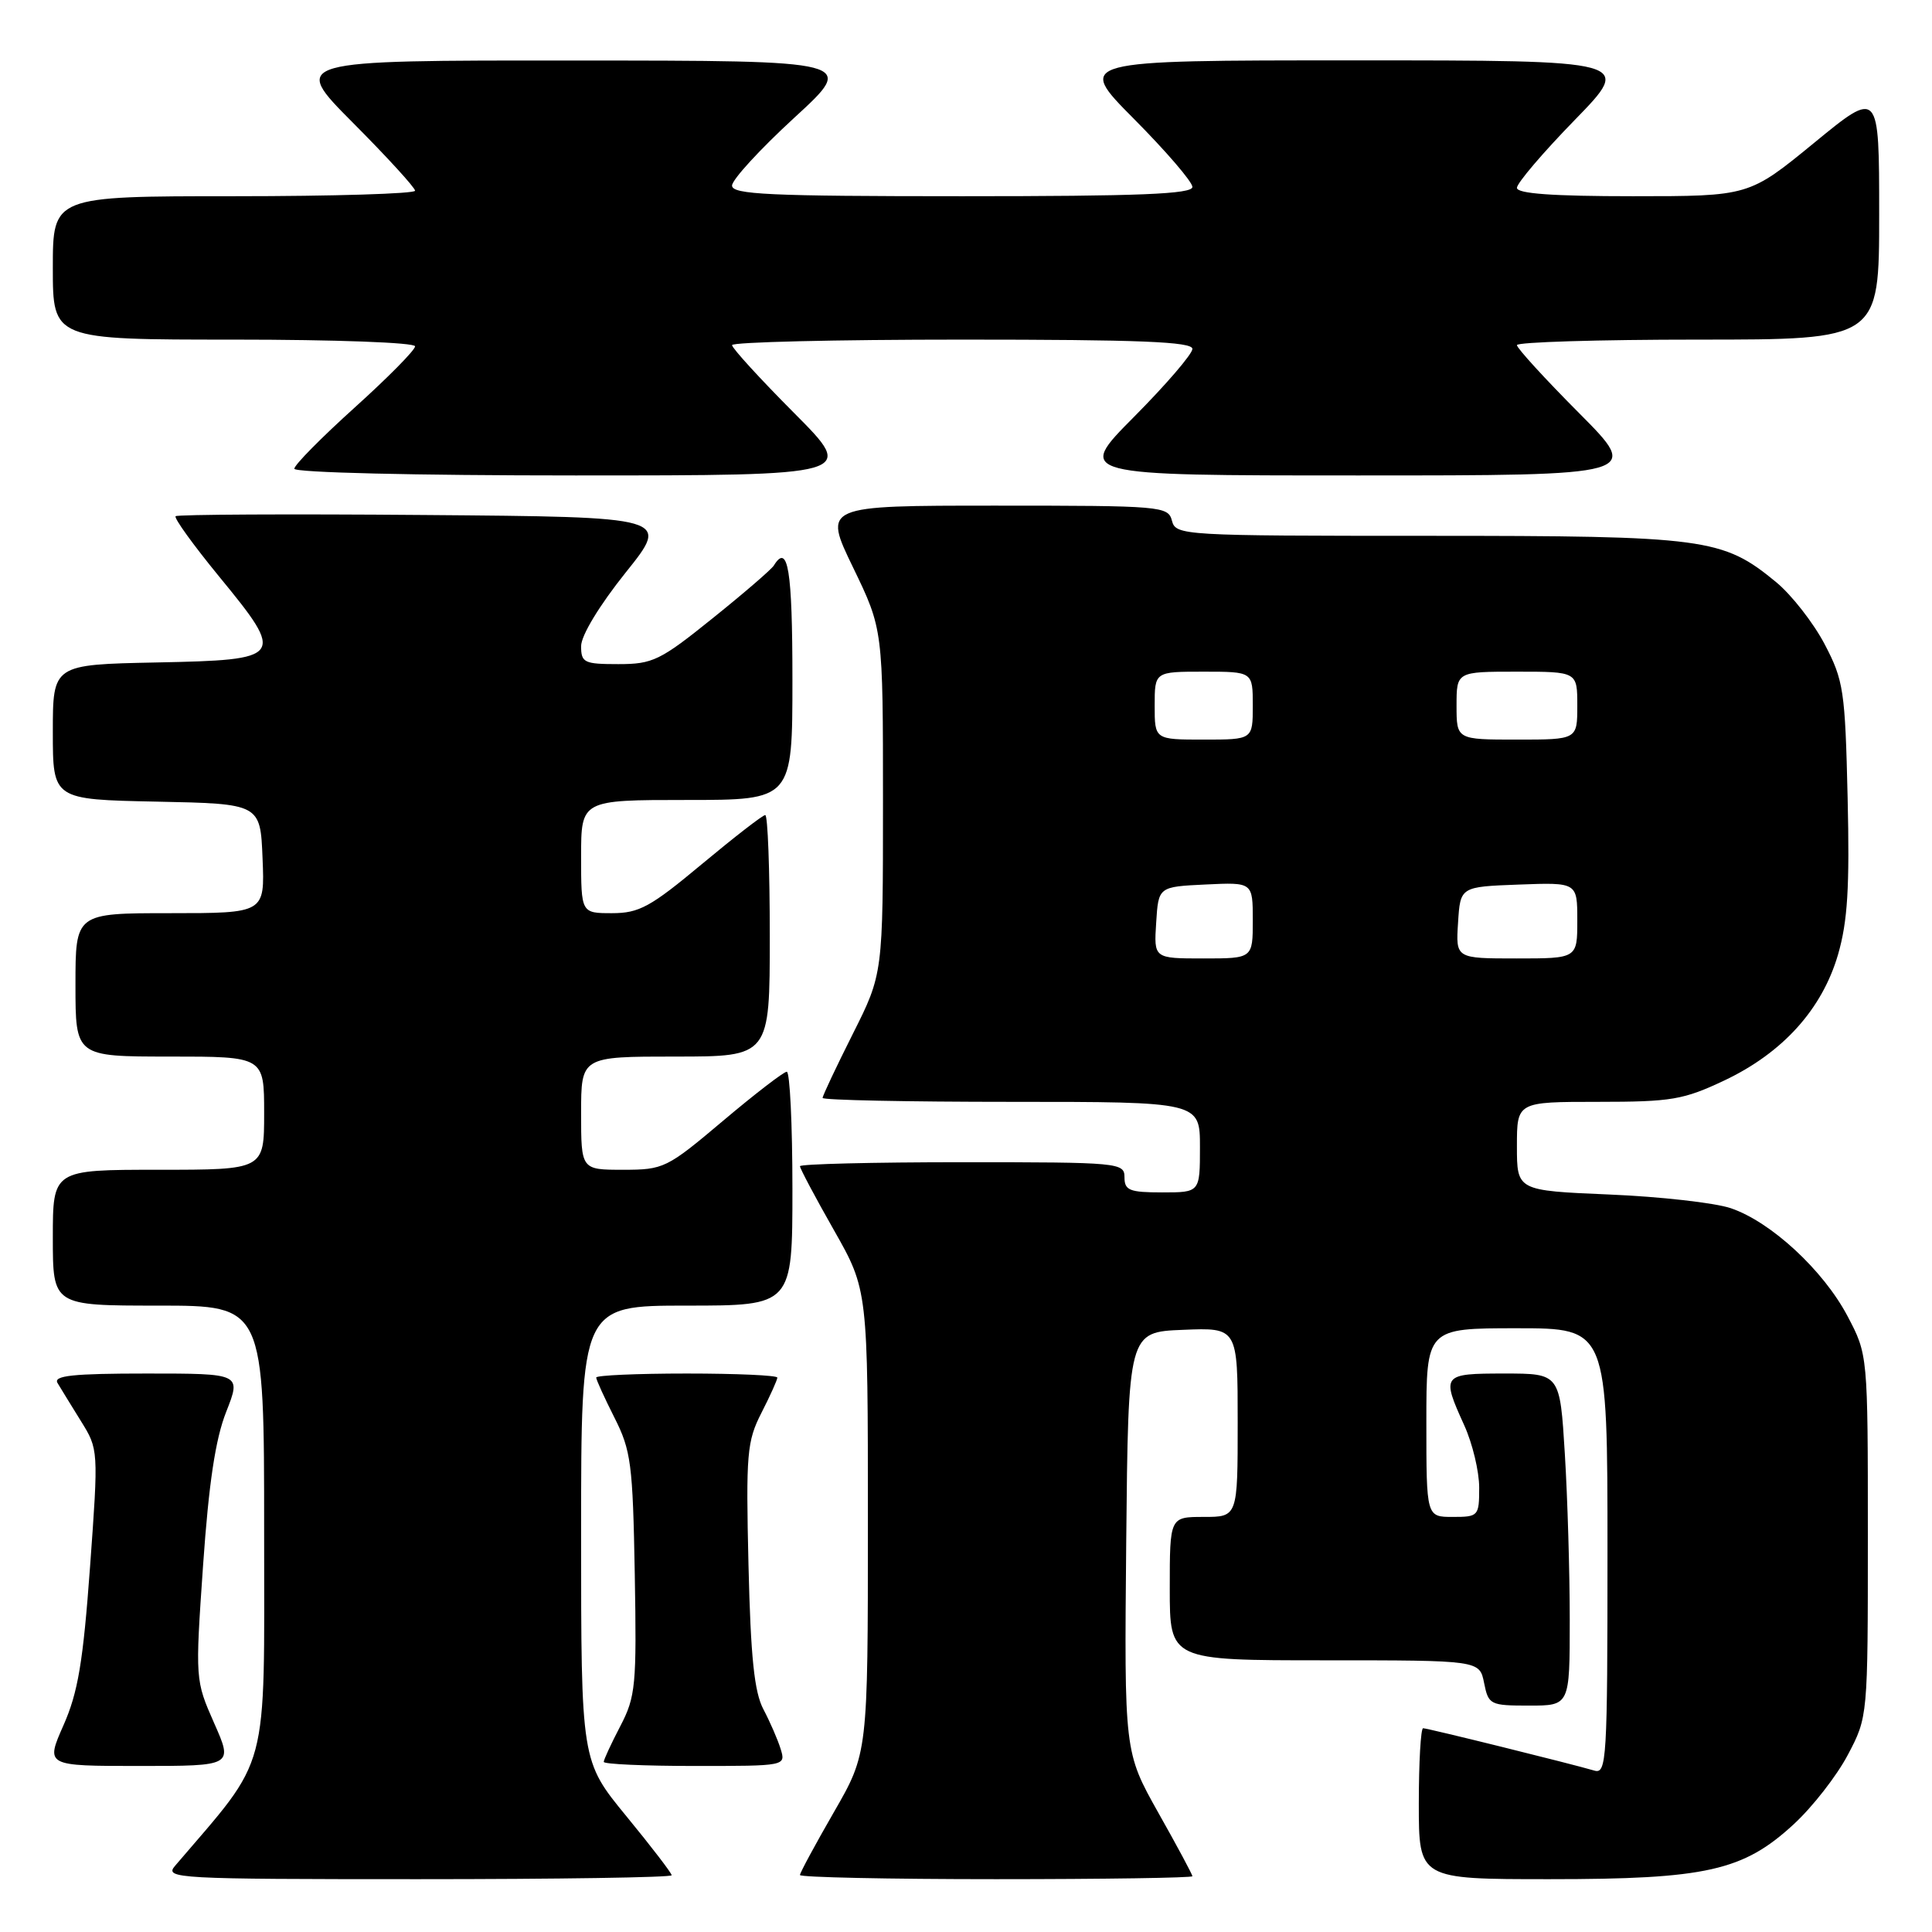 <?xml version="1.0" encoding="UTF-8" standalone="no"?>
<!DOCTYPE svg PUBLIC "-//W3C//DTD SVG 1.1//EN" "http://www.w3.org/Graphics/SVG/1.1/DTD/svg11.dtd" >
<svg xmlns="http://www.w3.org/2000/svg" xmlns:xlink="http://www.w3.org/1999/xlink" version="1.1" viewBox="0 0 256 256">
 <g >
 <path fill="currentColor"
d=" M 89.00 248.48 C 89.00 248.20 86.30 244.68 83.00 240.66 C 77.00 233.35 77.00 233.35 77.00 203.17 C 77.00 173.00 77.00 173.00 91.00 173.00 C 105.00 173.00 105.00 173.00 105.00 157.50 C 105.00 148.97 104.66 142.00 104.25 142.01 C 103.84 142.02 100.04 144.94 95.81 148.51 C 88.36 154.80 87.94 155.00 82.56 155.00 C 77.00 155.00 77.00 155.00 77.00 147.50 C 77.00 140.00 77.00 140.00 89.50 140.00 C 102.00 140.00 102.00 140.00 102.00 124.00 C 102.00 115.20 101.73 108.00 101.40 108.00 C 101.06 108.00 97.29 110.93 93.00 114.50 C 86.19 120.18 84.69 121.00 81.10 121.00 C 77.00 121.00 77.00 121.00 77.00 113.50 C 77.00 106.00 77.00 106.00 91.00 106.00 C 105.00 106.00 105.00 106.00 105.00 90.00 C 105.00 75.49 104.41 71.90 102.54 74.93 C 102.22 75.45 98.57 78.60 94.42 81.93 C 87.48 87.52 86.49 88.00 81.94 88.00 C 77.40 88.00 77.00 87.81 77.00 85.62 C 77.00 84.21 79.42 80.22 82.90 75.87 C 88.81 68.50 88.81 68.50 56.25 68.24 C 38.35 68.09 23.50 68.17 23.27 68.40 C 23.03 68.64 25.61 72.21 29.00 76.35 C 37.87 87.15 37.67 87.44 20.74 87.78 C 7.00 88.06 7.00 88.06 7.00 97.00 C 7.00 105.94 7.00 105.94 20.75 106.22 C 34.50 106.50 34.50 106.50 34.79 113.75 C 35.09 121.00 35.09 121.00 22.54 121.00 C 10.00 121.00 10.00 121.00 10.00 130.50 C 10.00 140.00 10.00 140.00 22.50 140.00 C 35.00 140.00 35.00 140.00 35.00 147.50 C 35.00 155.00 35.00 155.00 21.00 155.00 C 7.00 155.00 7.00 155.00 7.00 164.00 C 7.00 173.00 7.00 173.00 21.00 173.00 C 35.00 173.00 35.00 173.00 35.00 202.95 C 35.00 235.62 35.86 232.41 23.18 247.25 C 21.77 248.91 23.39 249.00 55.35 249.00 C 73.86 249.00 89.00 248.77 89.00 248.48 Z  M 158.00 248.61 C 158.00 248.39 155.97 244.60 153.48 240.19 C 148.97 232.15 148.97 232.15 149.23 204.33 C 149.50 176.50 149.50 176.50 156.75 176.21 C 164.00 175.91 164.00 175.91 164.00 188.46 C 164.00 201.00 164.00 201.00 159.50 201.00 C 155.00 201.00 155.00 201.00 155.00 210.50 C 155.00 220.00 155.00 220.00 175.53 220.00 C 196.05 220.00 196.05 220.00 196.65 223.00 C 197.23 225.89 197.45 226.00 202.62 226.00 C 208.00 226.00 208.00 226.00 208.00 214.66 C 208.00 208.42 207.71 198.52 207.35 192.66 C 206.70 182.00 206.70 182.00 199.35 182.00 C 191.08 182.00 190.97 182.14 194.02 188.86 C 195.11 191.26 196.00 194.97 196.00 197.11 C 196.00 200.89 195.90 201.00 192.50 201.00 C 189.00 201.00 189.00 201.00 189.00 188.50 C 189.00 176.00 189.00 176.00 201.00 176.00 C 213.00 176.00 213.00 176.00 213.00 205.57 C 213.00 233.26 212.89 235.10 211.25 234.61 C 208.27 233.73 189.17 229.00 188.57 229.00 C 188.26 229.00 188.00 233.50 188.00 239.00 C 188.00 249.00 188.00 249.00 205.32 249.00 C 226.08 249.00 230.99 247.90 237.68 241.72 C 240.16 239.44 243.38 235.31 244.84 232.54 C 247.50 227.50 247.50 227.50 247.50 203.50 C 247.50 179.50 247.50 179.50 244.80 174.38 C 241.59 168.30 234.65 161.89 229.33 160.09 C 227.22 159.38 219.99 158.56 213.25 158.28 C 201.00 157.76 201.00 157.76 201.00 151.88 C 201.00 146.00 201.00 146.00 211.75 146.00 C 221.49 146.00 223.06 145.73 228.50 143.16 C 236.24 139.49 241.44 133.72 243.55 126.48 C 244.82 122.09 245.10 117.59 244.82 105.69 C 244.49 91.49 244.29 90.16 241.77 85.35 C 240.28 82.52 237.39 78.82 235.34 77.13 C 228.26 71.30 226.04 71.00 189.23 71.00 C 156.65 71.00 155.80 70.95 155.29 69.00 C 154.79 67.07 153.93 67.00 131.92 67.00 C 109.07 67.00 109.07 67.00 113.04 75.20 C 117.00 83.39 117.00 83.39 117.00 106.22 C 117.00 129.04 117.00 129.04 113.00 137.00 C 110.80 141.38 109.00 145.19 109.00 145.48 C 109.00 145.77 120.25 146.00 134.00 146.00 C 159.00 146.00 159.00 146.00 159.00 152.00 C 159.00 158.00 159.00 158.00 154.00 158.00 C 149.67 158.00 149.00 157.73 149.00 156.00 C 149.00 154.06 148.33 154.00 127.50 154.00 C 115.67 154.00 106.00 154.24 106.00 154.53 C 106.00 154.83 108.02 158.64 110.50 163.00 C 115.00 170.93 115.00 170.93 115.00 201.62 C 115.00 232.30 115.00 232.30 110.50 240.11 C 108.03 244.40 106.00 248.15 106.00 248.45 C 106.00 248.75 117.70 249.00 132.00 249.00 C 146.30 249.00 158.00 248.82 158.00 248.61 Z  M 28.37 228.31 C 25.87 222.64 25.86 222.57 26.91 207.39 C 27.67 196.52 28.54 190.70 29.97 187.08 C 31.97 182.00 31.97 182.00 19.43 182.00 C 9.66 182.00 7.05 182.28 7.62 183.25 C 8.03 183.94 9.42 186.20 10.71 188.28 C 13.05 192.04 13.06 192.09 11.93 207.63 C 11.01 220.22 10.34 224.25 8.41 228.61 C 6.03 234.00 6.03 234.00 18.46 234.00 C 30.89 234.00 30.89 234.00 28.37 228.31 Z  M 103.44 231.75 C 103.06 230.51 102.03 228.15 101.16 226.50 C 99.95 224.22 99.47 219.62 99.18 207.41 C 98.83 192.60 98.97 190.98 100.90 187.20 C 102.06 184.93 103.00 182.84 103.00 182.54 C 103.00 182.24 97.60 182.00 91.00 182.00 C 84.40 182.00 79.00 182.24 79.00 182.53 C 79.00 182.83 80.09 185.21 81.41 187.83 C 83.62 192.19 83.85 193.98 84.11 208.55 C 84.37 223.33 84.23 224.81 82.20 228.71 C 80.99 231.03 80.00 233.16 80.00 233.46 C 80.00 233.76 85.43 234.00 92.07 234.00 C 104.12 234.00 104.13 234.00 103.44 231.75 Z  M 105.23 54.73 C 100.70 50.18 97.00 46.13 97.00 45.73 C 97.00 45.33 110.72 45.00 127.50 45.00 C 150.94 45.00 158.00 45.28 158.00 46.23 C 158.00 46.90 154.52 50.95 150.27 55.23 C 142.55 63.00 142.55 63.00 180.00 63.00 C 217.46 63.00 217.46 63.00 209.23 54.73 C 204.70 50.18 201.00 46.13 201.00 45.73 C 201.00 45.33 211.80 45.00 225.00 45.00 C 249.00 45.00 249.00 45.00 249.00 28.43 C 249.00 11.86 249.00 11.86 240.38 18.93 C 231.75 26.00 231.75 26.00 216.38 26.00 C 205.74 26.00 201.00 25.66 201.00 24.89 C 201.00 24.27 204.45 20.22 208.67 15.89 C 216.35 8.00 216.35 8.00 179.45 8.00 C 142.55 8.00 142.55 8.00 150.27 15.77 C 154.52 20.05 158.00 24.10 158.00 24.77 C 158.00 25.72 150.94 26.00 127.50 26.00 C 101.88 26.00 97.00 25.77 97.00 24.59 C 97.00 23.81 100.71 19.77 105.25 15.60 C 113.50 8.03 113.50 8.03 76.02 8.02 C 38.54 8.00 38.54 8.00 46.77 16.27 C 51.30 20.82 55.00 24.87 55.00 25.27 C 55.00 25.67 44.20 26.00 31.00 26.00 C 7.00 26.00 7.00 26.00 7.00 35.50 C 7.00 45.00 7.00 45.00 31.00 45.00 C 44.44 45.00 55.00 45.39 55.00 45.89 C 55.00 46.39 51.40 50.03 47.00 54.00 C 42.60 57.97 39.00 61.61 39.00 62.11 C 39.00 62.62 55.02 63.00 76.23 63.00 C 113.46 63.00 113.46 63.00 105.23 54.73 Z  M 153.20 122.25 C 153.50 117.50 153.50 117.50 159.75 117.20 C 166.00 116.90 166.00 116.90 166.00 121.95 C 166.00 127.00 166.00 127.00 159.45 127.00 C 152.89 127.00 152.89 127.00 153.20 122.25 Z  M 193.20 122.25 C 193.50 117.50 193.50 117.50 201.25 117.21 C 209.00 116.92 209.00 116.92 209.00 121.96 C 209.00 127.00 209.00 127.00 200.95 127.00 C 192.89 127.00 192.89 127.00 193.20 122.25 Z  M 153.00 93.50 C 153.00 89.00 153.00 89.00 159.50 89.00 C 166.00 89.00 166.00 89.00 166.00 93.50 C 166.00 98.00 166.00 98.00 159.50 98.00 C 153.00 98.00 153.00 98.00 153.00 93.50 Z  M 193.00 93.50 C 193.00 89.00 193.00 89.00 201.00 89.00 C 209.00 89.00 209.00 89.00 209.00 93.50 C 209.00 98.00 209.00 98.00 201.00 98.00 C 193.00 98.00 193.00 98.00 193.00 93.50 Z "/>
</g>
</svg>
